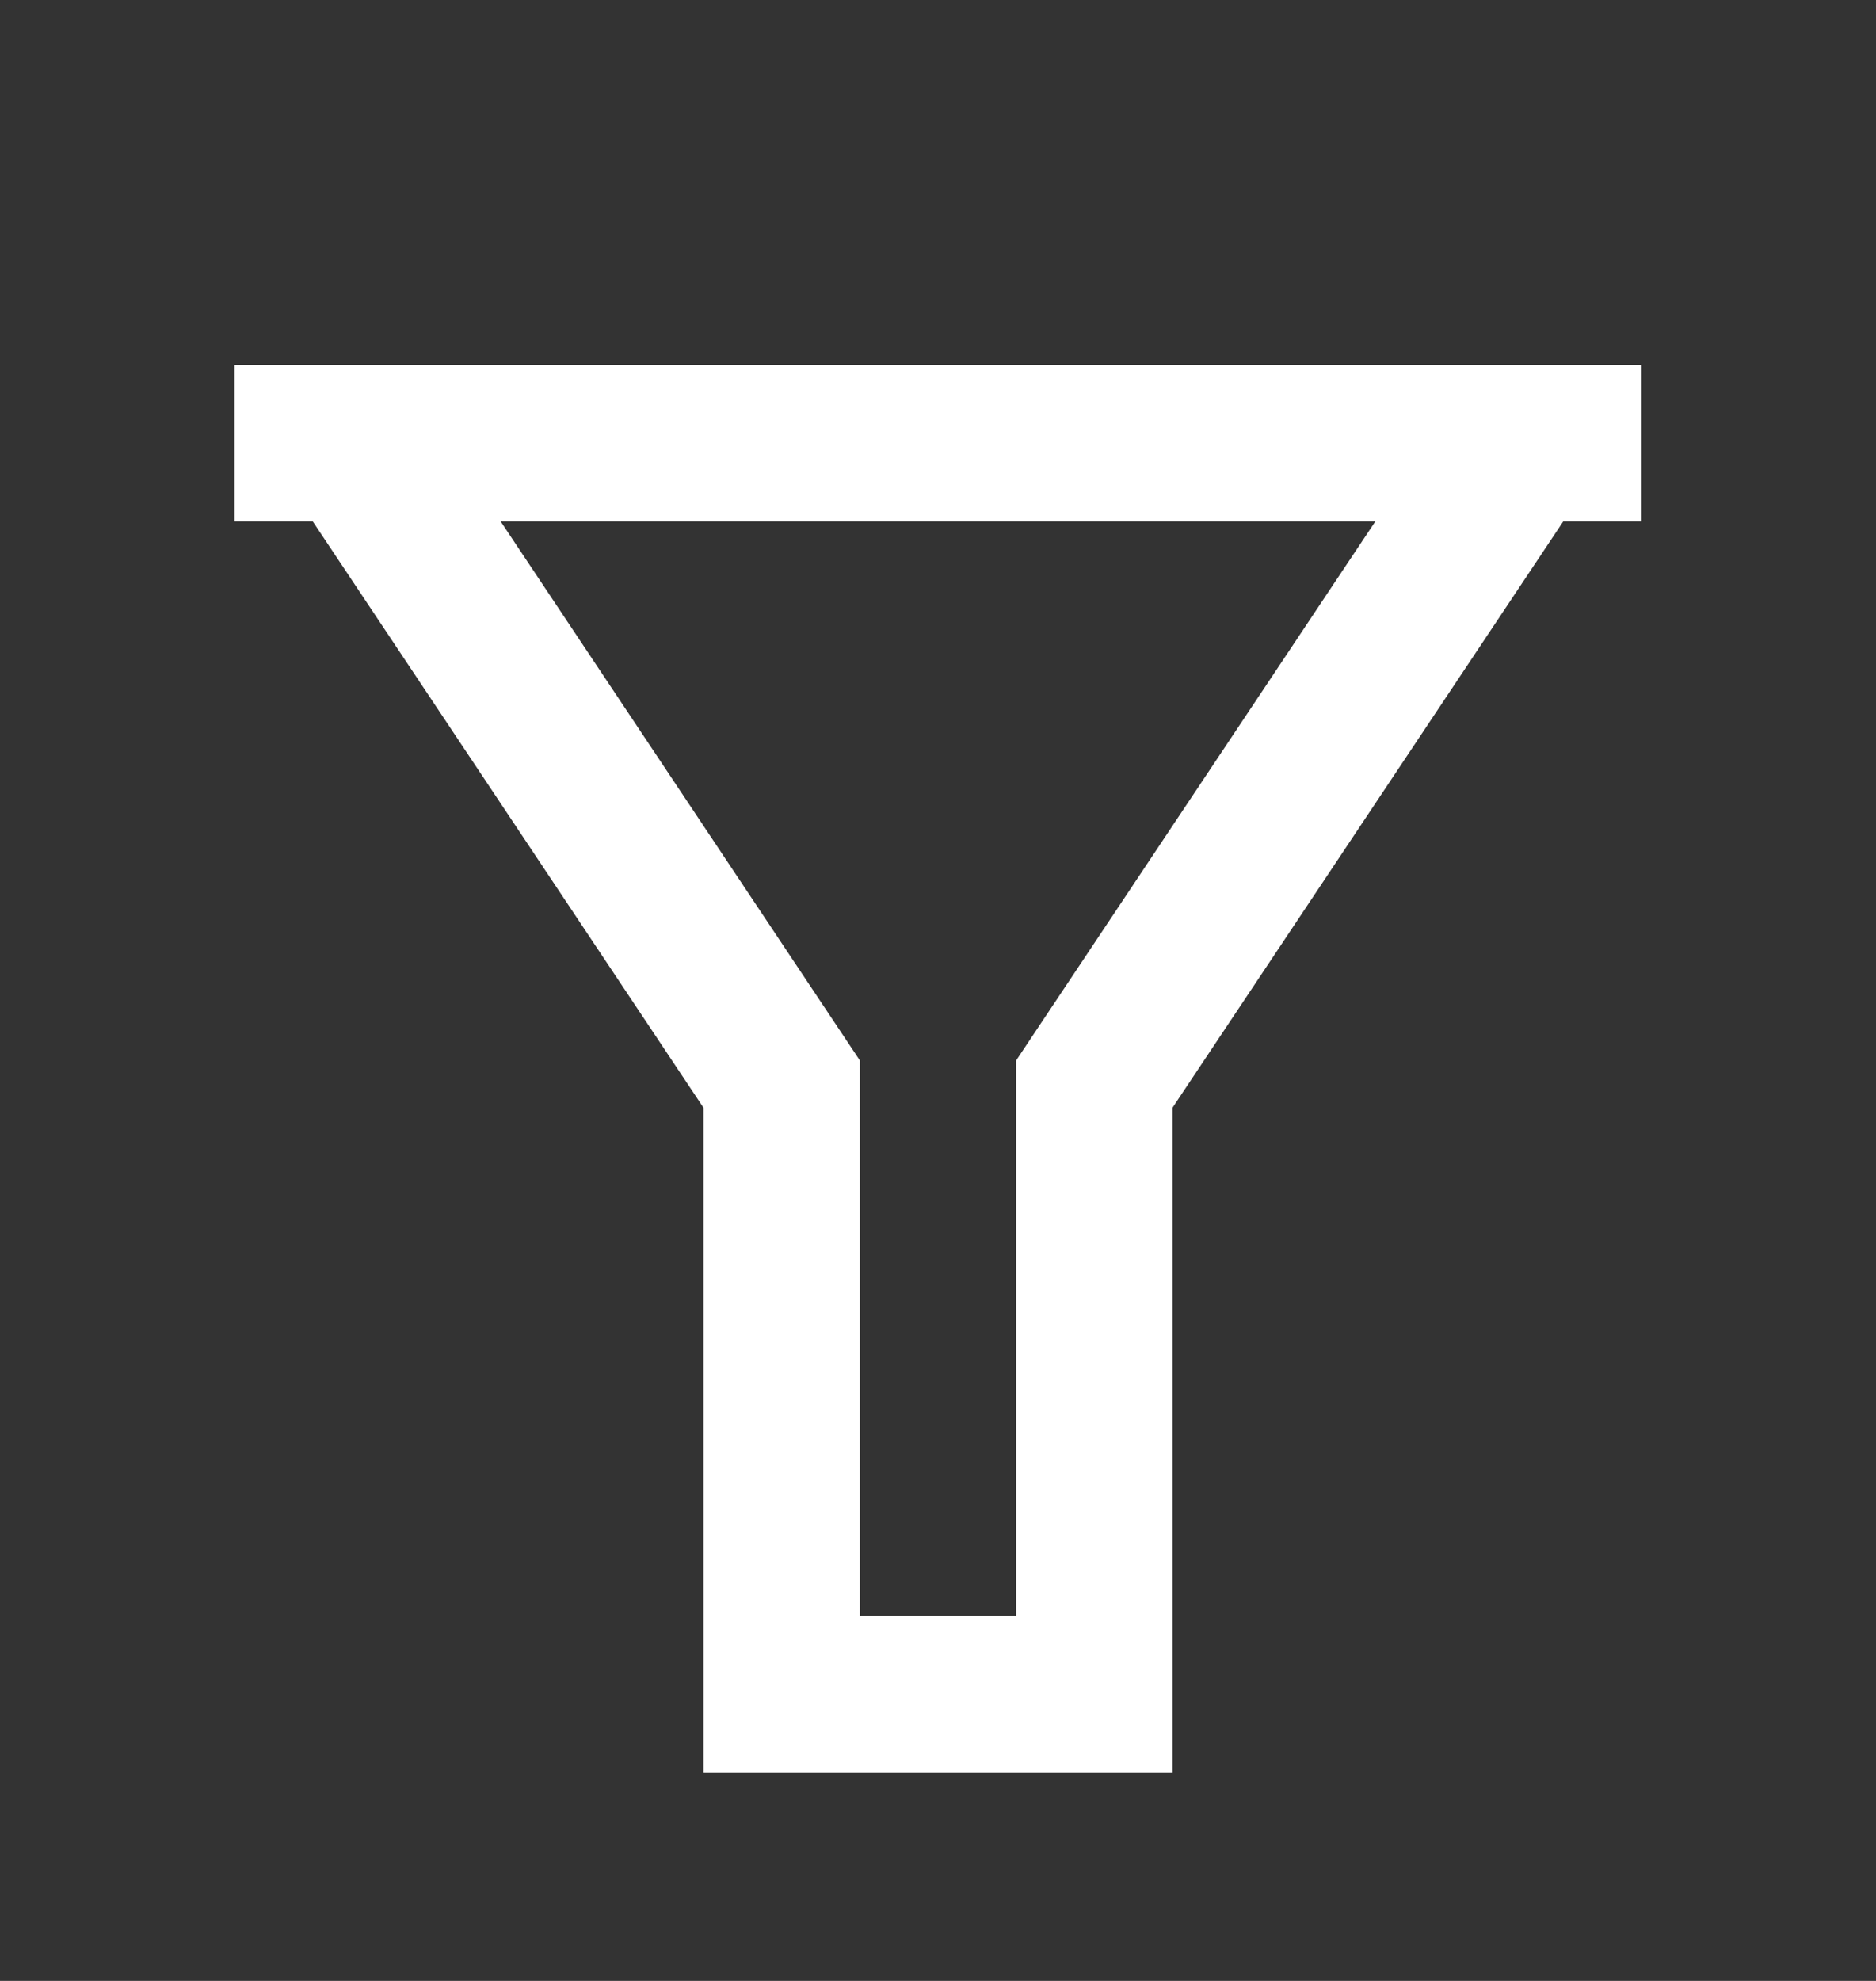 <svg width="18" height="19" viewBox="0 0 18 19" fill="none" xmlns="http://www.w3.org/2000/svg">
<rect x="0" y="0" width="18" height="19" fill="#333333" stroke="none"/>
<g id="filter-line">
<path id="Vector" d="M15.75 3.5V5H15L11.25 10.625V17H6.75V10.625L3 5H2.25V3.5H15.75ZM4.803 5L8.25 10.171V15.5H9.75V10.171L13.197 5H4.803Z" fill="white"/>
</g>
</svg>
